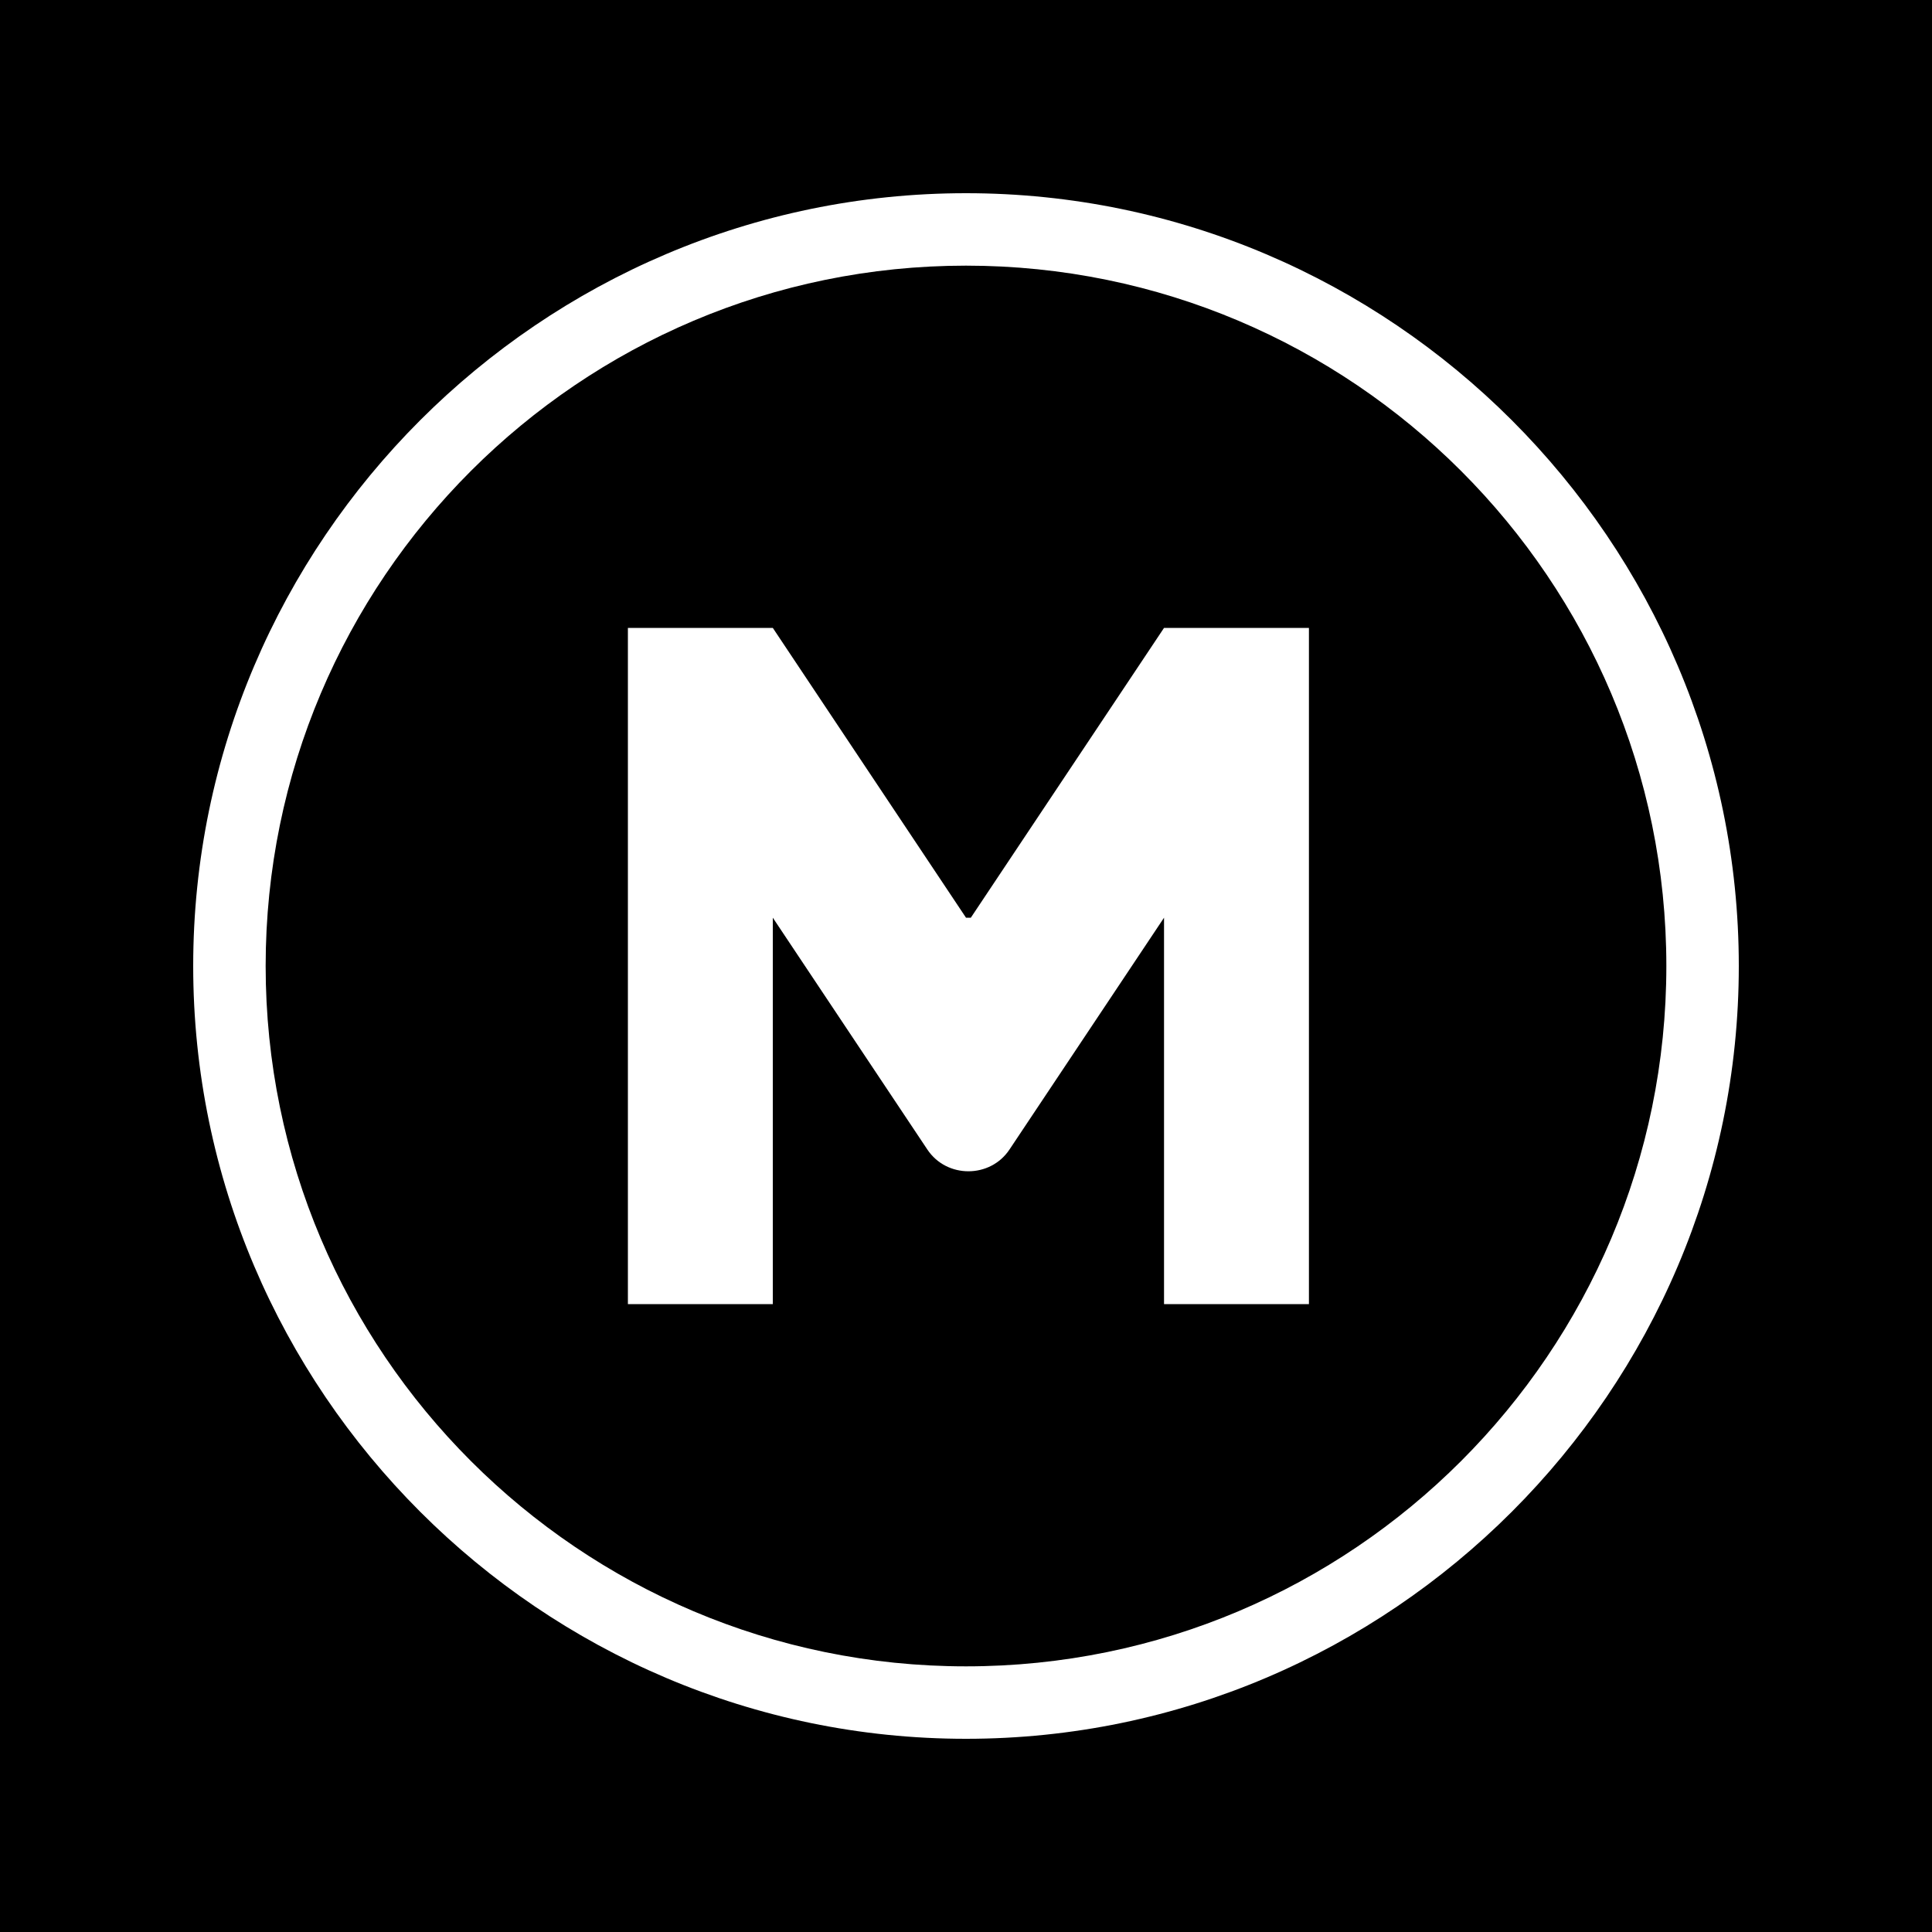 <svg xmlns="http://www.w3.org/2000/svg" viewBox="0 0 40 40">
	<path class="bg-logo" fill="#000" d="M0 0h40v40H0V0Z"/>
	<g fill="#fff">
		<path d="m20 19-4-6h-3v14h3v-8l3.2 4.8c.4.6 1.3.6 1.7 0l3.2-4.8v8h3V13h-3l-4 6Z"/>
		<path d="M20 4C11.2 4 4 11.2 4 20s7.2 16 16 16 16-7.2 16-16S28.8 4 20 4Zm0 30.5C12 34.5 5.5 28 5.5 20S12 5.5 20 5.5 34.5 12 34.5 20 28 34.5 20 34.5Z"/>
	</g>
</svg>